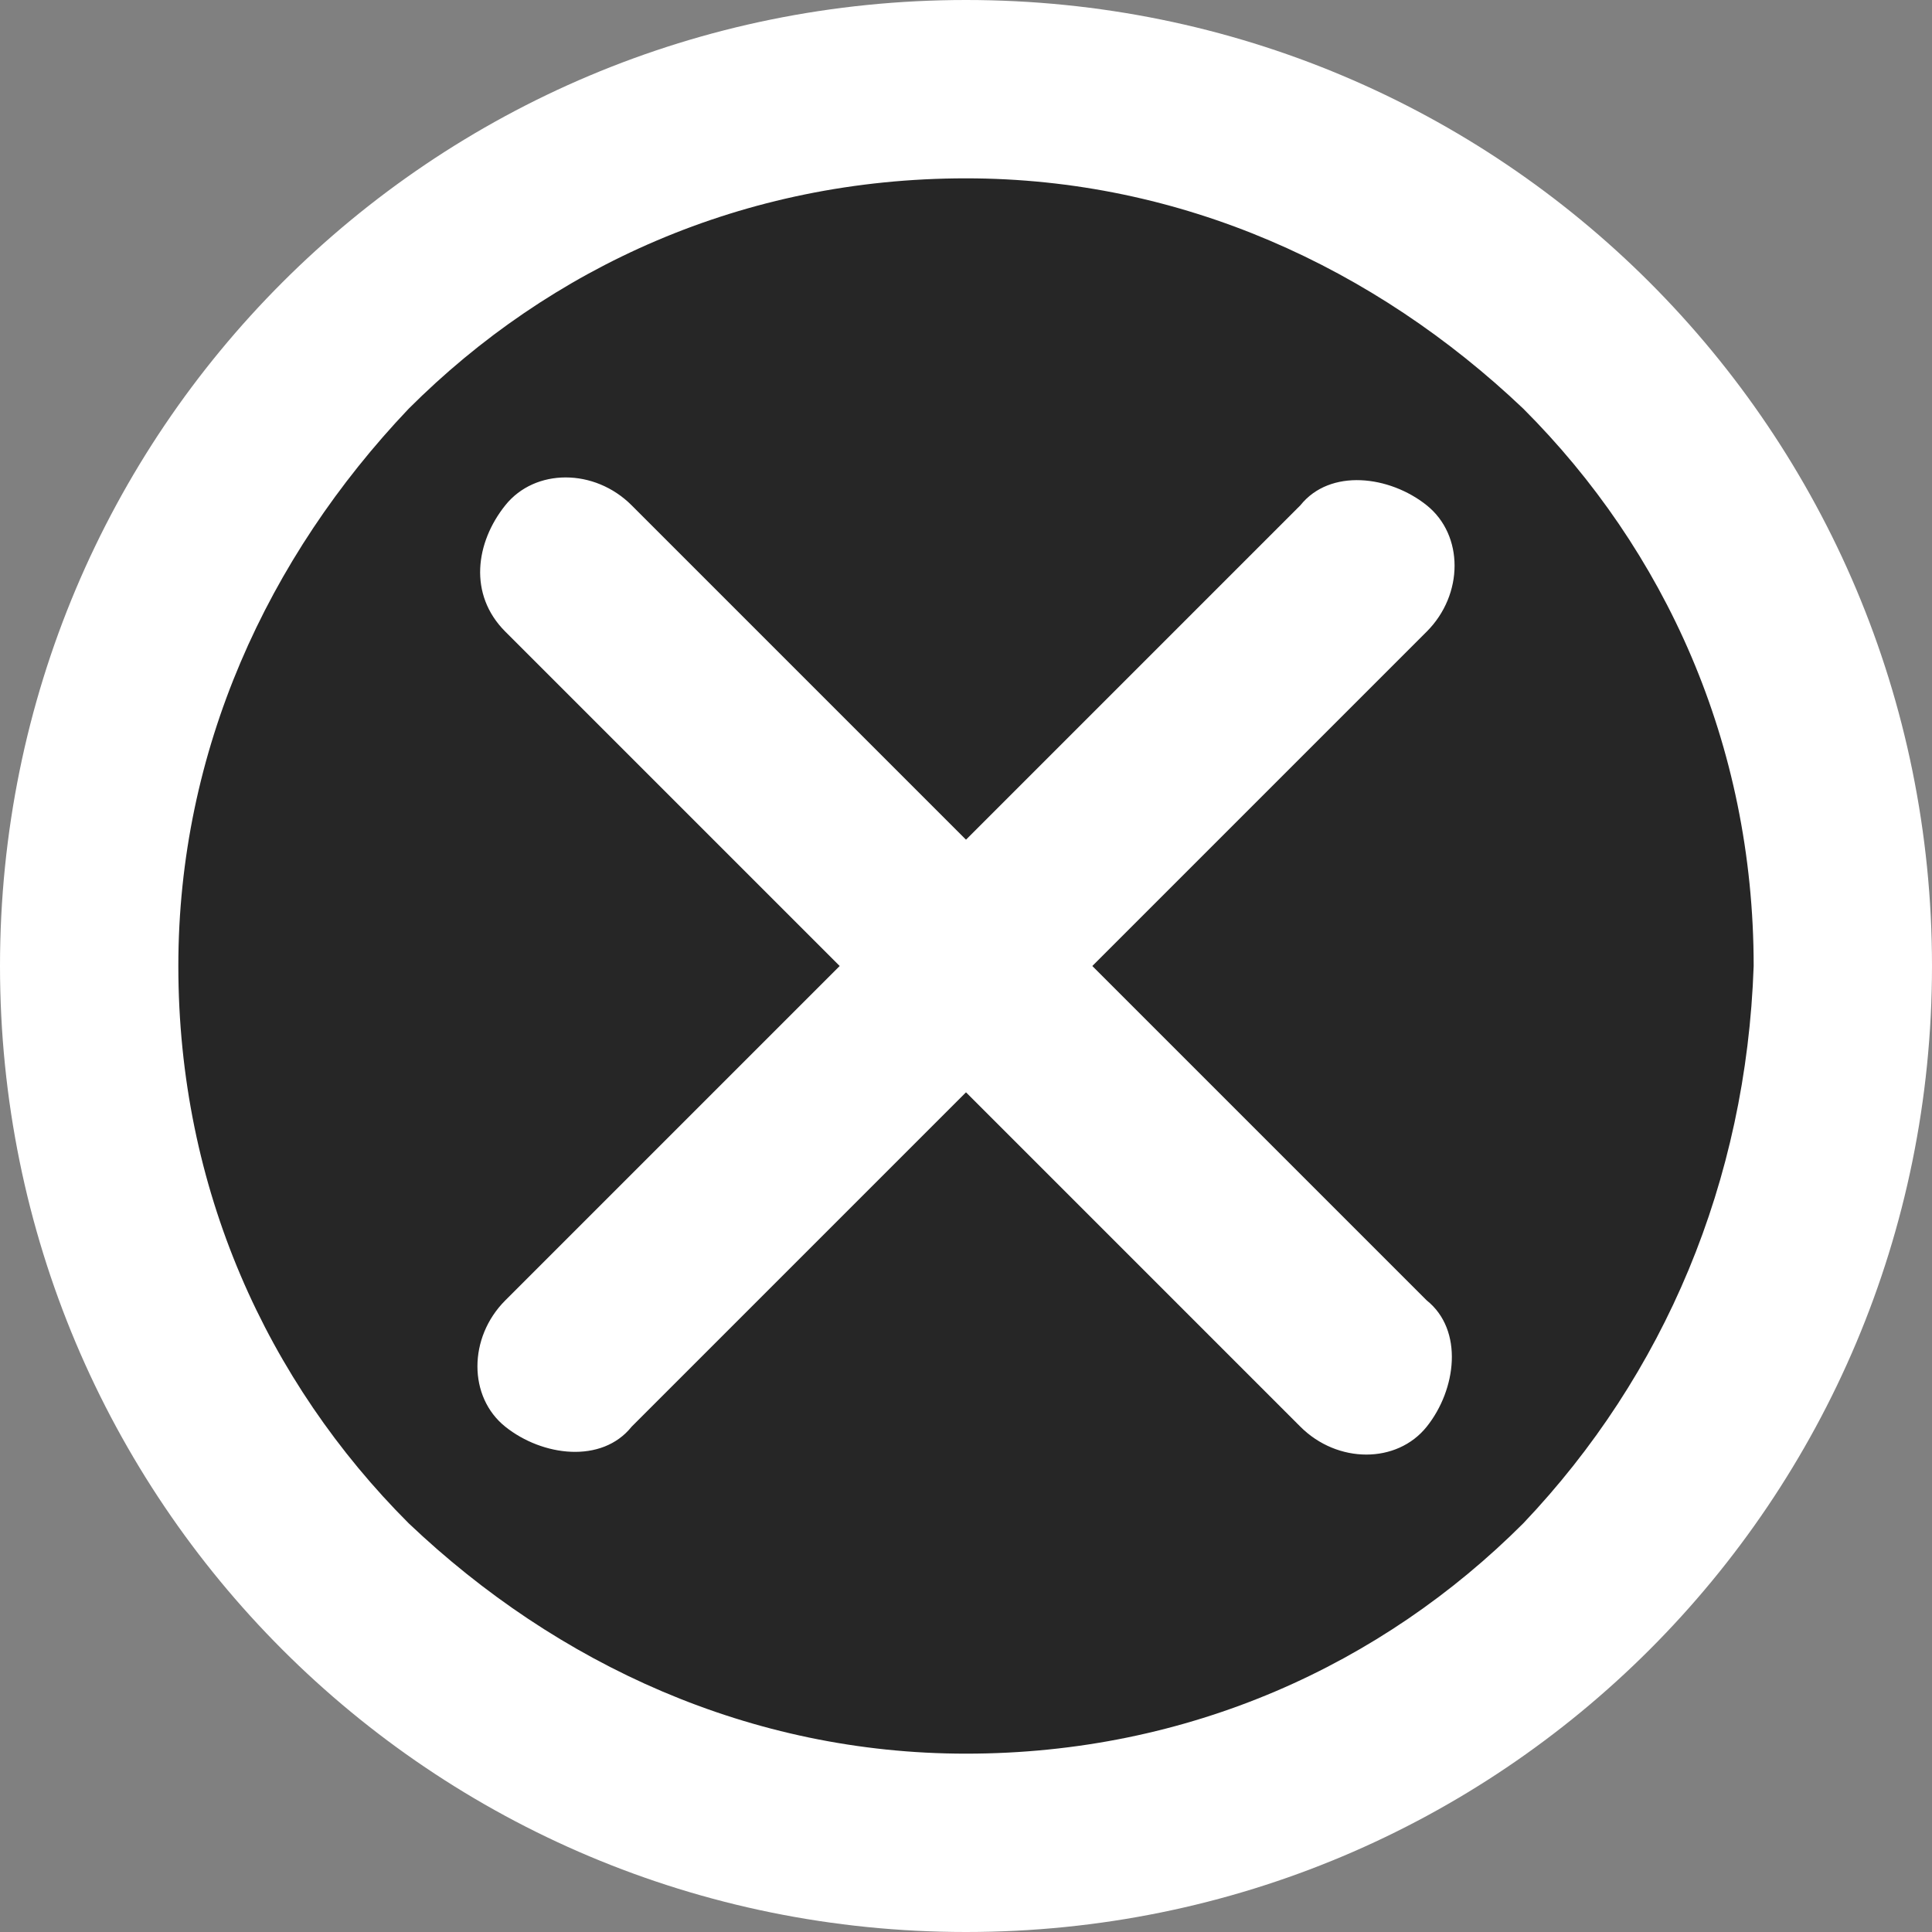 <?xml version="1.0" encoding="utf-8"?>
<!-- Generator: Adobe Illustrator 17.1.0, SVG Export Plug-In . SVG Version: 6.00 Build 0)  -->
<!DOCTYPE svg PUBLIC "-//W3C//DTD SVG 1.1//EN" "http://www.w3.org/Graphics/SVG/1.1/DTD/svg11.dtd">
<svg version="1.1" id="Calque_1" xmlns="http://www.w3.org/2000/svg" xmlns:xlink="http://www.w3.org/1999/xlink" x="0px" y="0px"
	 viewBox="0 0 26 26" enable-background="new 0 0 26 26" xml:space="preserve">
<rect x="0" y="0" width="26" height="26" fill="#808080" stroke="none"/>
<circle opacity="0.7" enable-background="new    " cx="13" cy="13" r="11.8"/>
<path fill="#FFFFFF" d="M13,0C5.8,0,0,5.8,0,13c0,7.2,5.8,13,13,13c7.2,0,13-5.8,13-13C26,5.8,20.2,0,13,0z M20.5,20.5
	c-1.9,1.9-4.5,3.1-7.5,3.1c-2.9,0-5.5-1.2-7.5-3.1c-1.9-1.9-3.1-4.5-3.1-7.5c0-2.9,1.2-5.5,3.1-7.5c1.9-1.9,4.5-3.1,7.5-3.1
	c2.9,0,5.5,1.2,7.5,3.1c1.9,1.9,3.1,4.5,3.1,7.5C23.5,15.9,22.4,18.5,20.5,20.5z"/>
<path fill="#FFFFFF" d="M14.7,13l4.5-4.5c0.5-0.5,0.5-1.3,0-1.7s-1.3-0.5-1.7,0L13,11.3L8.5,6.8C8,6.3,7.2,6.3,6.8,6.8
	S6.3,8,6.8,8.5l4.5,4.5l-4.5,4.5c-0.5,0.5-0.5,1.3,0,1.7s1.3,0.5,1.7,0l4.5-4.5l4.5,4.5c0.5,0.5,1.3,0.5,1.7,0s0.5-1.3,0-1.7
	L14.7,13z"/>
</svg>
